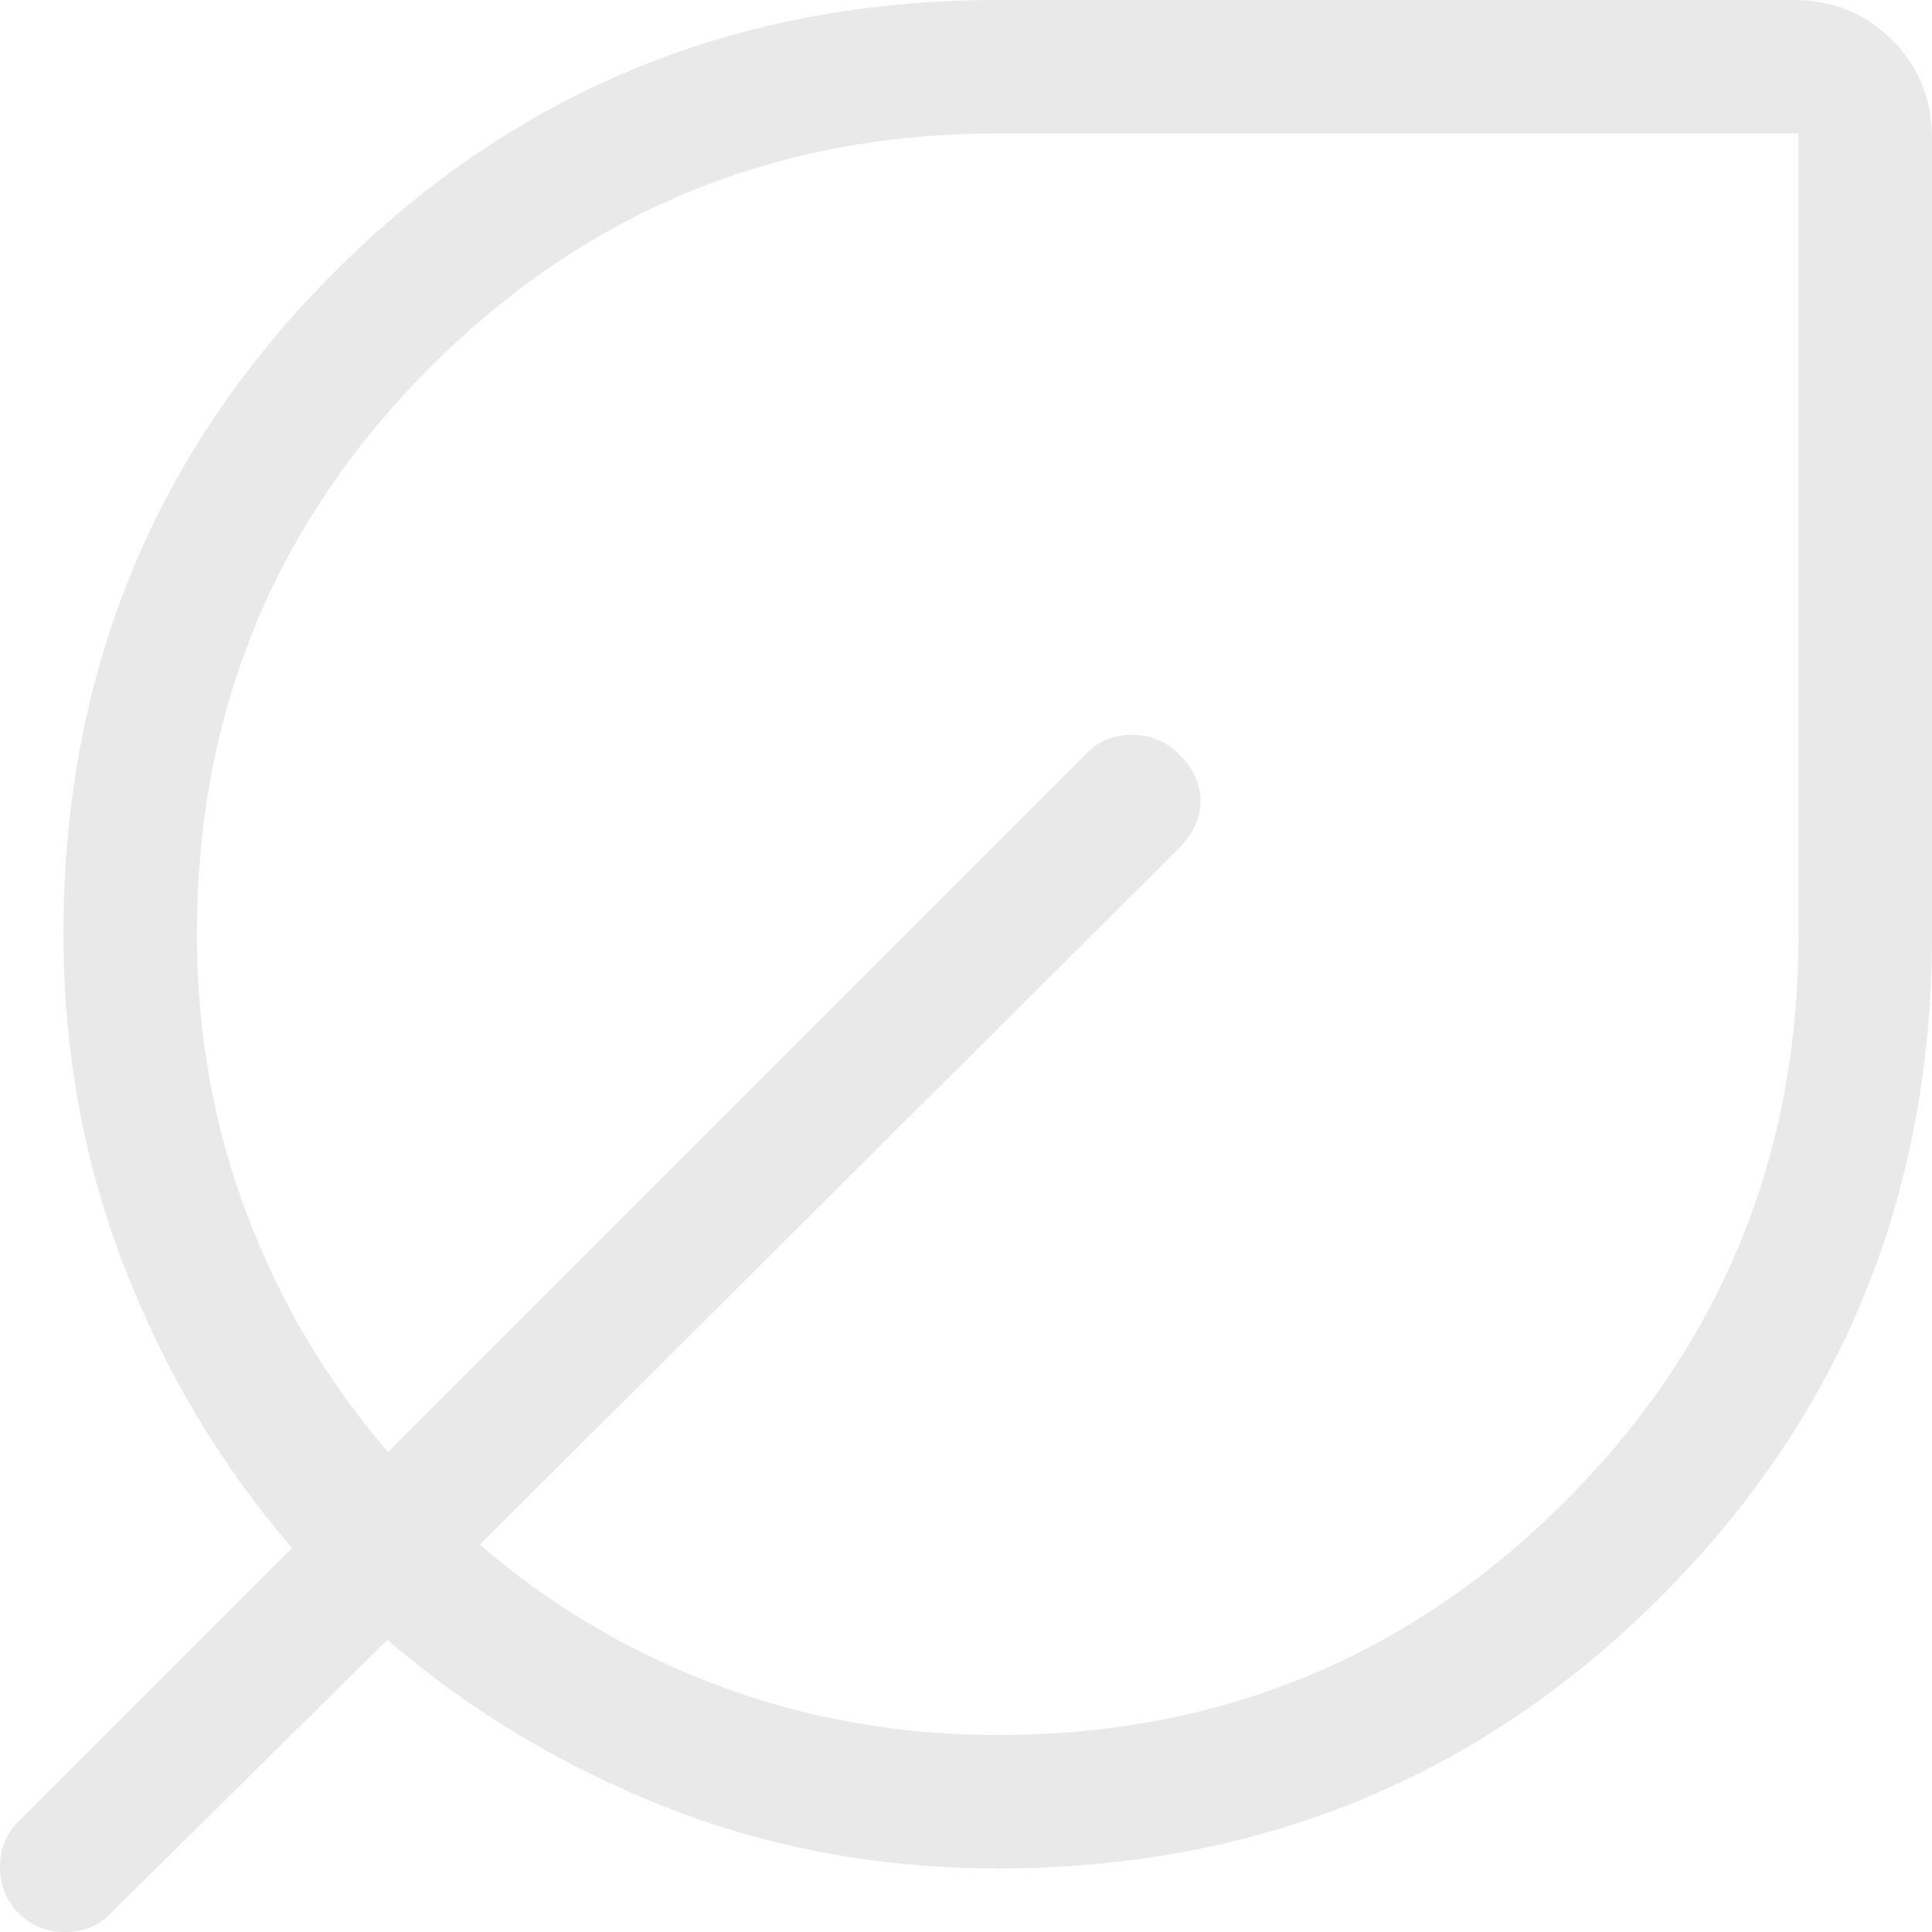 <svg width="154" height="154" viewBox="0 0 154 154" fill="none" xmlns="http://www.w3.org/2000/svg">
<path d="M79.527 148.936C70.186 148.936 61.391 147.316 53.142 144.074C44.893 140.833 37.471 136.379 30.875 130.713L8.82 152.511C7.869 153.504 6.66 154 5.192 154C3.724 154 2.49 153.504 1.49 152.511C0.489 151.518 -0.007 150.284 7.49229e-05 148.809C0.007 147.333 0.504 146.128 1.49 145.191L23.278 123.394C17.604 116.805 13.15 109.34 9.916 101C6.681 92.66 5.061 83.816 5.054 74.468C5.054 53.681 12.267 36.075 26.693 21.649C41.134 7.216 58.745 0 79.527 0H142.957C146.077 0 148.698 1.06 150.819 3.181C152.94 5.309 154 7.933 154 11.053V74.468C154 95.255 146.787 112.865 132.36 127.298C117.92 141.723 100.308 148.936 79.527 148.936ZM79.527 138.298C97.258 138.298 112.33 132.092 124.743 119.681C137.155 107.27 143.361 92.199 143.361 74.468V10.638H79.527C61.795 10.638 46.723 16.844 34.311 29.255C21.899 41.667 15.693 56.738 15.693 74.468C15.693 82.34 17.03 89.798 19.704 96.84C22.378 103.883 26.122 110.181 30.938 115.734L86.612 60.064C87.556 59.071 88.761 58.575 90.23 58.575C91.698 58.575 92.953 59.092 93.996 60.128C95.131 61.262 95.698 62.507 95.698 63.862C95.698 65.216 95.109 66.482 93.932 67.66L38.247 123.117C43.801 127.933 50.099 131.667 57.142 134.319C64.185 136.972 71.643 138.298 79.516 138.298" fill="#E9E9E9"/>
</svg>
